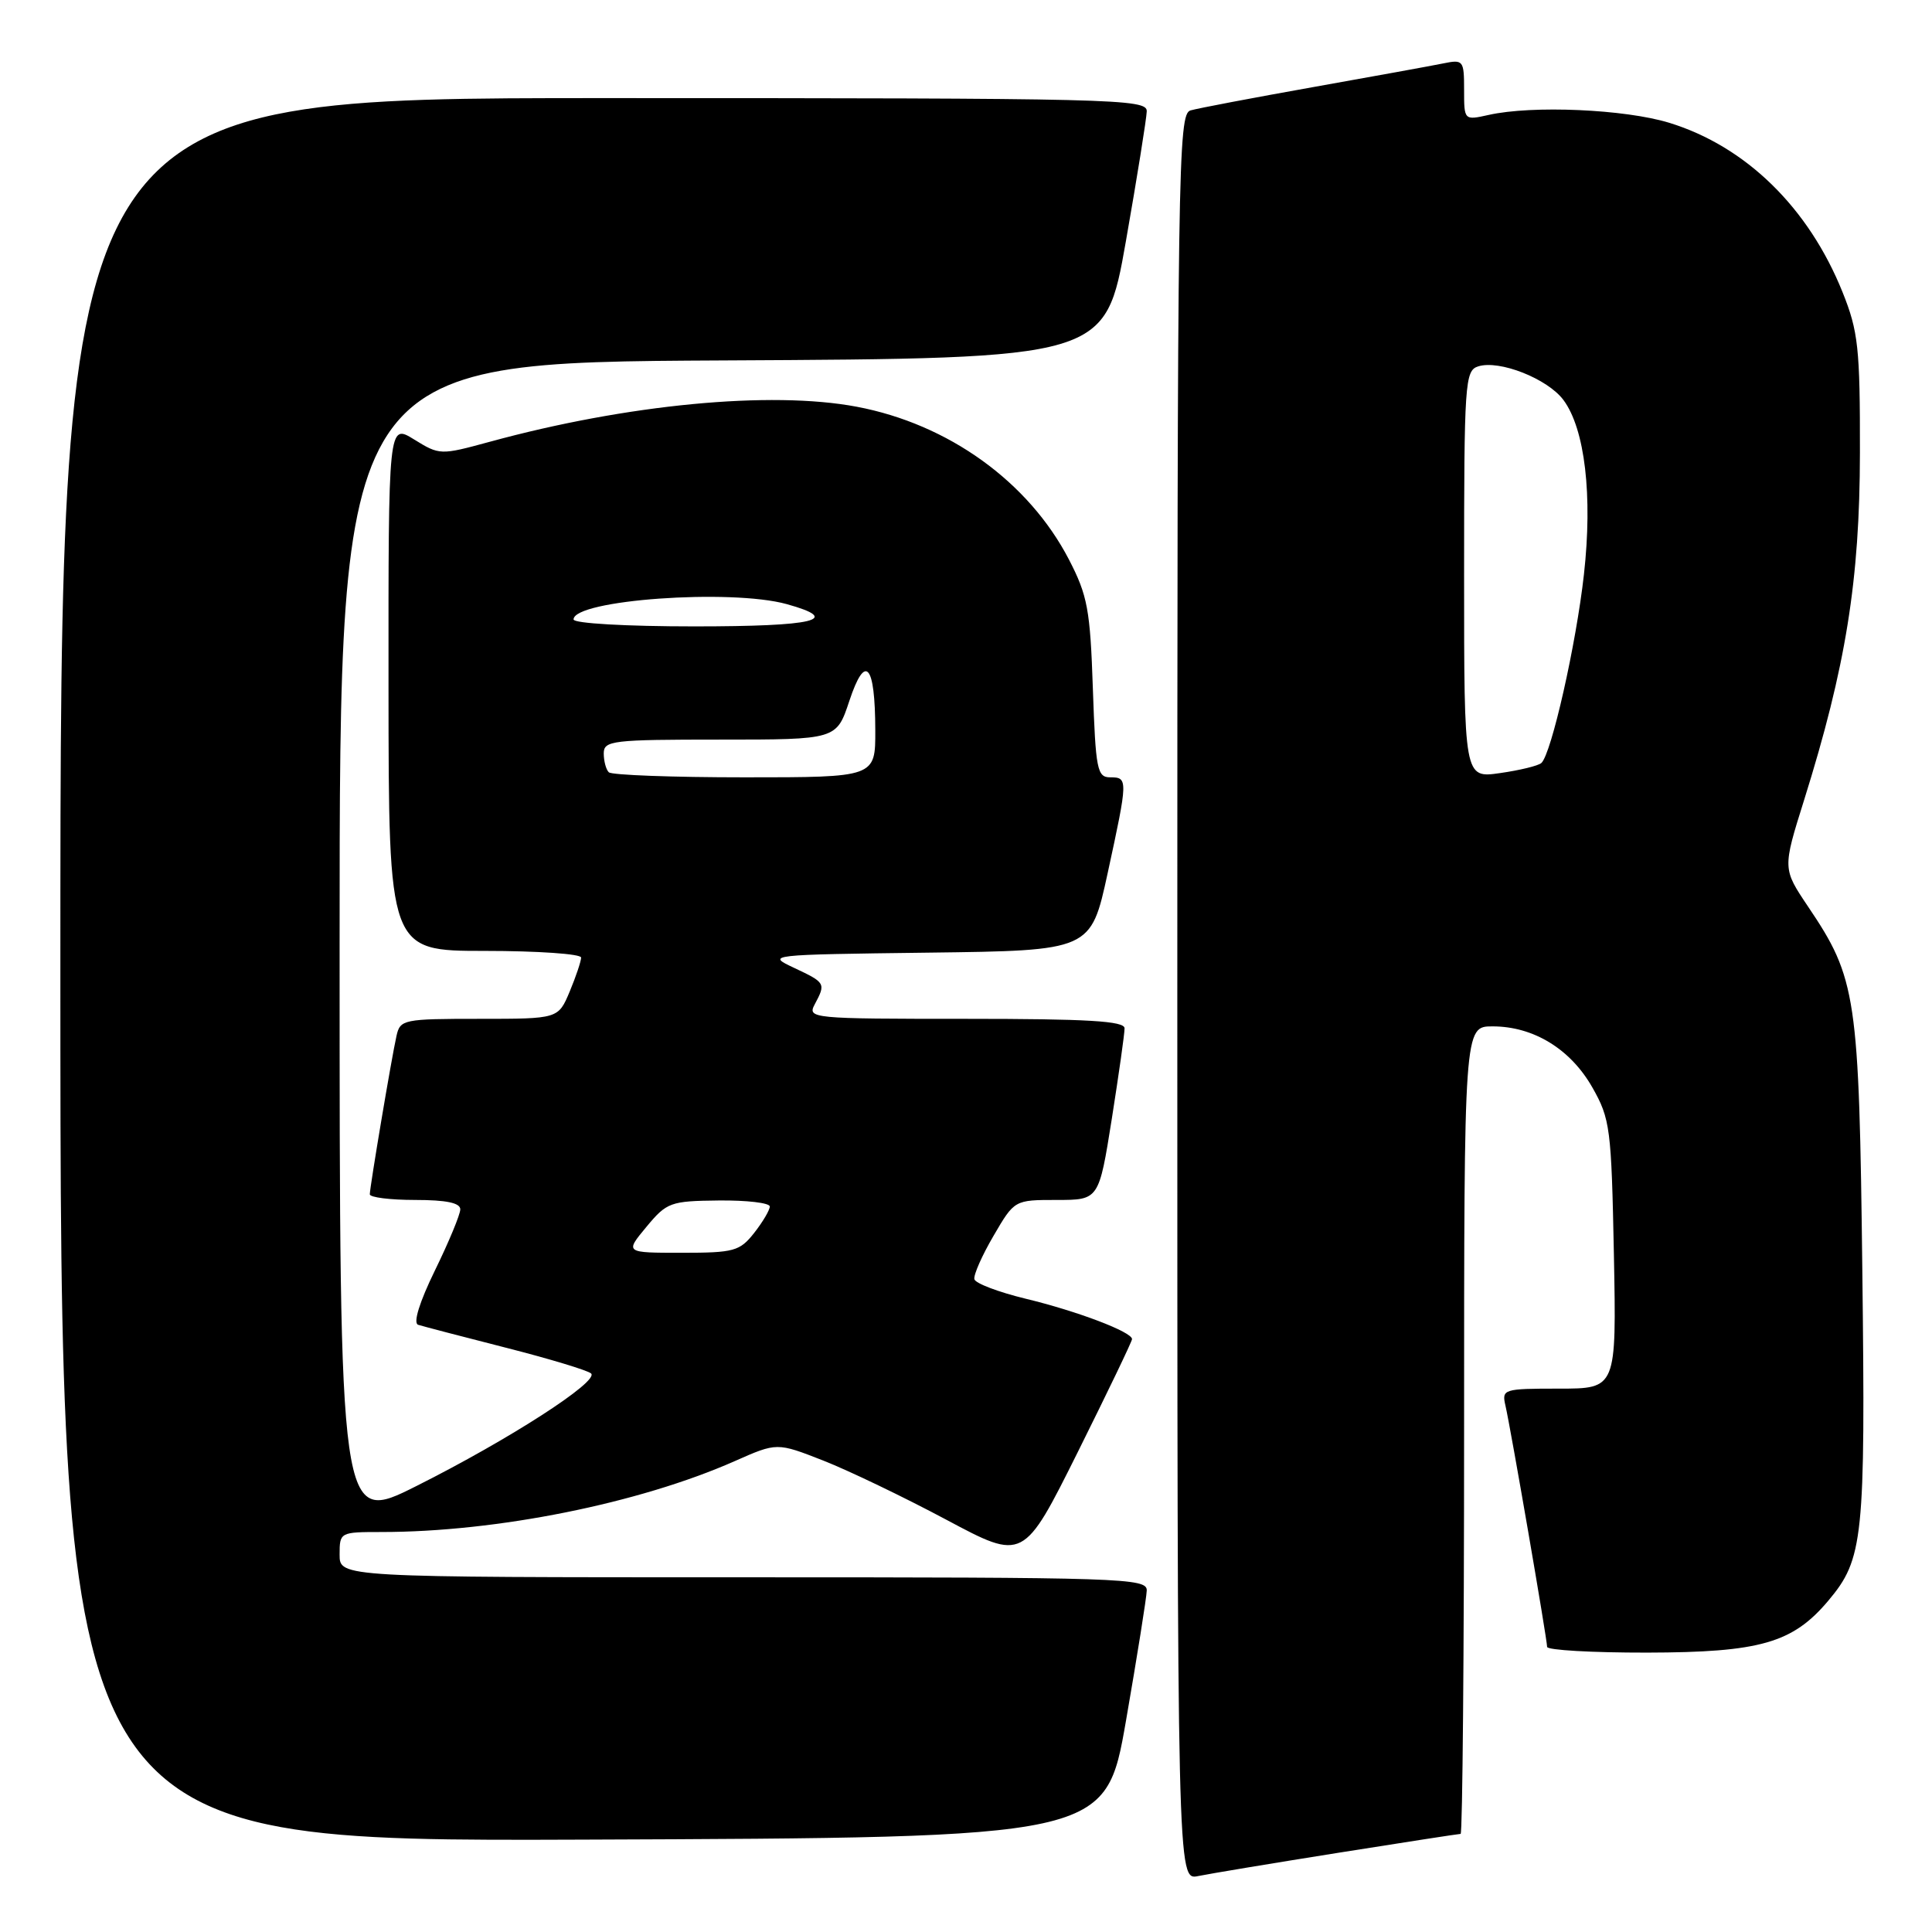 <?xml version="1.0" encoding="UTF-8" standalone="no"?>
<!DOCTYPE svg PUBLIC "-//W3C//DTD SVG 1.1//EN" "http://www.w3.org/Graphics/SVG/1.1/DTD/svg11.dtd" >
<svg xmlns="http://www.w3.org/2000/svg" xmlns:xlink="http://www.w3.org/1999/xlink" version="1.1" viewBox="0 0 256 256">
 <g >
 <path fill="currentColor"
d=" M 177.29 245.51 C 185.98 244.13 193.29 243.00 193.54 243.00 C 193.79 243.00 194.00 218.93 194.00 189.50 C 194.00 136.00 194.00 136.00 197.77 136.00 C 203.20 136.00 208.10 139.00 211.00 144.10 C 213.36 148.26 213.52 149.49 213.85 166.25 C 214.19 184.00 214.19 184.00 206.58 184.00 C 199.19 184.00 198.98 184.07 199.48 186.25 C 200.16 189.18 205.00 217.22 205.00 218.22 C 205.00 218.65 210.96 218.99 218.25 218.98 C 233.21 218.95 237.54 217.71 242.26 212.10 C 246.91 206.57 247.19 203.94 246.77 168.50 C 246.34 131.91 246.00 129.66 239.58 120.13 C 236.20 115.10 236.20 115.10 239.04 106.05 C 244.59 88.34 246.43 76.90 246.45 60.00 C 246.47 46.10 246.23 43.90 244.15 38.72 C 239.66 27.53 231.34 19.39 221.18 16.27 C 215.31 14.47 203.04 13.93 197.25 15.23 C 194.00 15.95 194.00 15.95 194.00 11.90 C 194.00 8.00 193.89 7.86 191.25 8.40 C 189.74 8.71 181.97 10.12 174.00 11.54 C 166.03 12.96 158.71 14.35 157.75 14.63 C 156.10 15.11 156.00 21.57 156.00 132.15 C 156.00 249.16 156.00 249.16 158.75 248.59 C 160.26 248.28 168.61 246.89 177.29 245.51 Z  M 149.20 228.00 C 150.68 219.47 151.92 211.71 151.95 210.75 C 152.00 209.10 148.81 209.00 98.50 209.00 C 45.00 209.00 45.00 209.00 45.00 206.00 C 45.00 203.03 45.05 203.00 50.54 203.00 C 65.80 203.00 84.69 199.21 97.37 193.60 C 102.95 191.13 102.95 191.13 109.08 193.53 C 112.44 194.85 119.79 198.38 125.41 201.38 C 135.62 206.83 135.62 206.83 142.81 192.41 C 146.76 184.47 150.00 177.74 150.00 177.44 C 150.00 176.49 142.73 173.73 135.92 172.09 C 132.30 171.21 129.23 170.05 129.11 169.50 C 128.98 168.95 130.12 166.36 131.65 163.75 C 134.42 159.00 134.42 159.00 140.02 159.00 C 145.61 159.00 145.61 159.00 147.32 148.25 C 148.25 142.34 149.02 136.94 149.01 136.25 C 149.00 135.29 144.12 135.00 127.96 135.00 C 107.48 135.00 106.96 134.95 107.96 133.07 C 109.44 130.30 109.39 130.21 105.25 128.26 C 101.52 126.51 101.62 126.50 123.02 126.23 C 144.54 125.96 144.54 125.96 146.77 115.70 C 149.47 103.26 149.48 103.00 147.11 103.00 C 145.38 103.00 145.18 101.98 144.81 91.25 C 144.46 80.79 144.11 78.91 141.64 74.14 C 136.29 63.83 125.66 56.18 113.50 53.89 C 102.12 51.75 83.08 53.57 64.89 58.54 C 58.35 60.32 58.26 60.32 54.87 58.23 C 51.46 56.12 51.46 56.12 51.48 91.06 C 51.50 126.00 51.50 126.00 64.25 126.00 C 71.26 126.00 77.00 126.40 77.00 126.88 C 77.00 127.36 76.32 129.39 75.49 131.38 C 73.97 135.00 73.97 135.00 63.51 135.00 C 53.47 135.00 53.02 135.09 52.54 137.25 C 51.88 140.17 49.01 157.27 49.00 158.25 C 49.00 158.66 51.70 159.00 55.00 159.00 C 59.14 159.00 61.00 159.39 60.99 160.25 C 60.98 160.94 59.47 164.58 57.63 168.34 C 55.58 172.54 54.72 175.31 55.40 175.54 C 56.00 175.73 61.22 177.10 67.00 178.57 C 72.78 180.04 77.87 181.58 78.32 181.99 C 79.44 183.02 67.45 190.75 55.19 196.90 C 45.00 202.02 45.00 202.02 45.00 125.02 C 45.00 48.02 45.00 48.02 95.73 47.76 C 146.45 47.50 146.45 47.50 149.18 32.00 C 150.68 23.47 151.92 15.71 151.95 14.75 C 152.00 13.10 147.92 13.00 80.00 13.00 C 8.00 13.00 8.00 13.00 8.00 128.51 C 8.00 244.01 8.00 244.01 77.25 243.76 C 146.50 243.50 146.50 243.50 149.20 228.00 Z  M 194.00 76.13 C 194.00 50.71 194.11 49.10 195.86 48.55 C 198.66 47.65 205.07 50.18 207.17 53.01 C 210.01 56.84 211.05 65.65 209.88 76.11 C 208.85 85.37 205.57 99.89 204.24 101.10 C 203.83 101.47 201.36 102.07 198.75 102.44 C 194.00 103.12 194.00 103.12 194.00 76.13 Z  M 85.65 162.57 C 88.36 159.31 88.82 159.14 95.25 159.07 C 98.96 159.03 102.00 159.39 102.00 159.87 C 102.00 160.34 101.07 161.92 99.93 163.37 C 98.02 165.79 97.27 166.00 90.33 166.00 C 82.80 166.00 82.80 166.00 85.65 162.57 Z  M 80.67 102.33 C 80.30 101.97 80.00 100.84 80.00 99.83 C 80.00 98.13 81.13 98.00 95.42 98.00 C 110.84 98.00 110.84 98.00 112.54 92.88 C 114.66 86.49 115.96 87.95 115.98 96.75 C 116.00 103.00 116.00 103.00 98.67 103.00 C 89.13 103.00 81.03 102.70 80.67 102.33 Z  M 76.00 82.08 C 76.00 79.49 96.82 77.99 104.25 80.05 C 111.69 82.12 108.03 83.00 92.00 83.00 C 82.96 83.00 76.00 82.60 76.00 82.08 Z "/>
</g>
</svg>